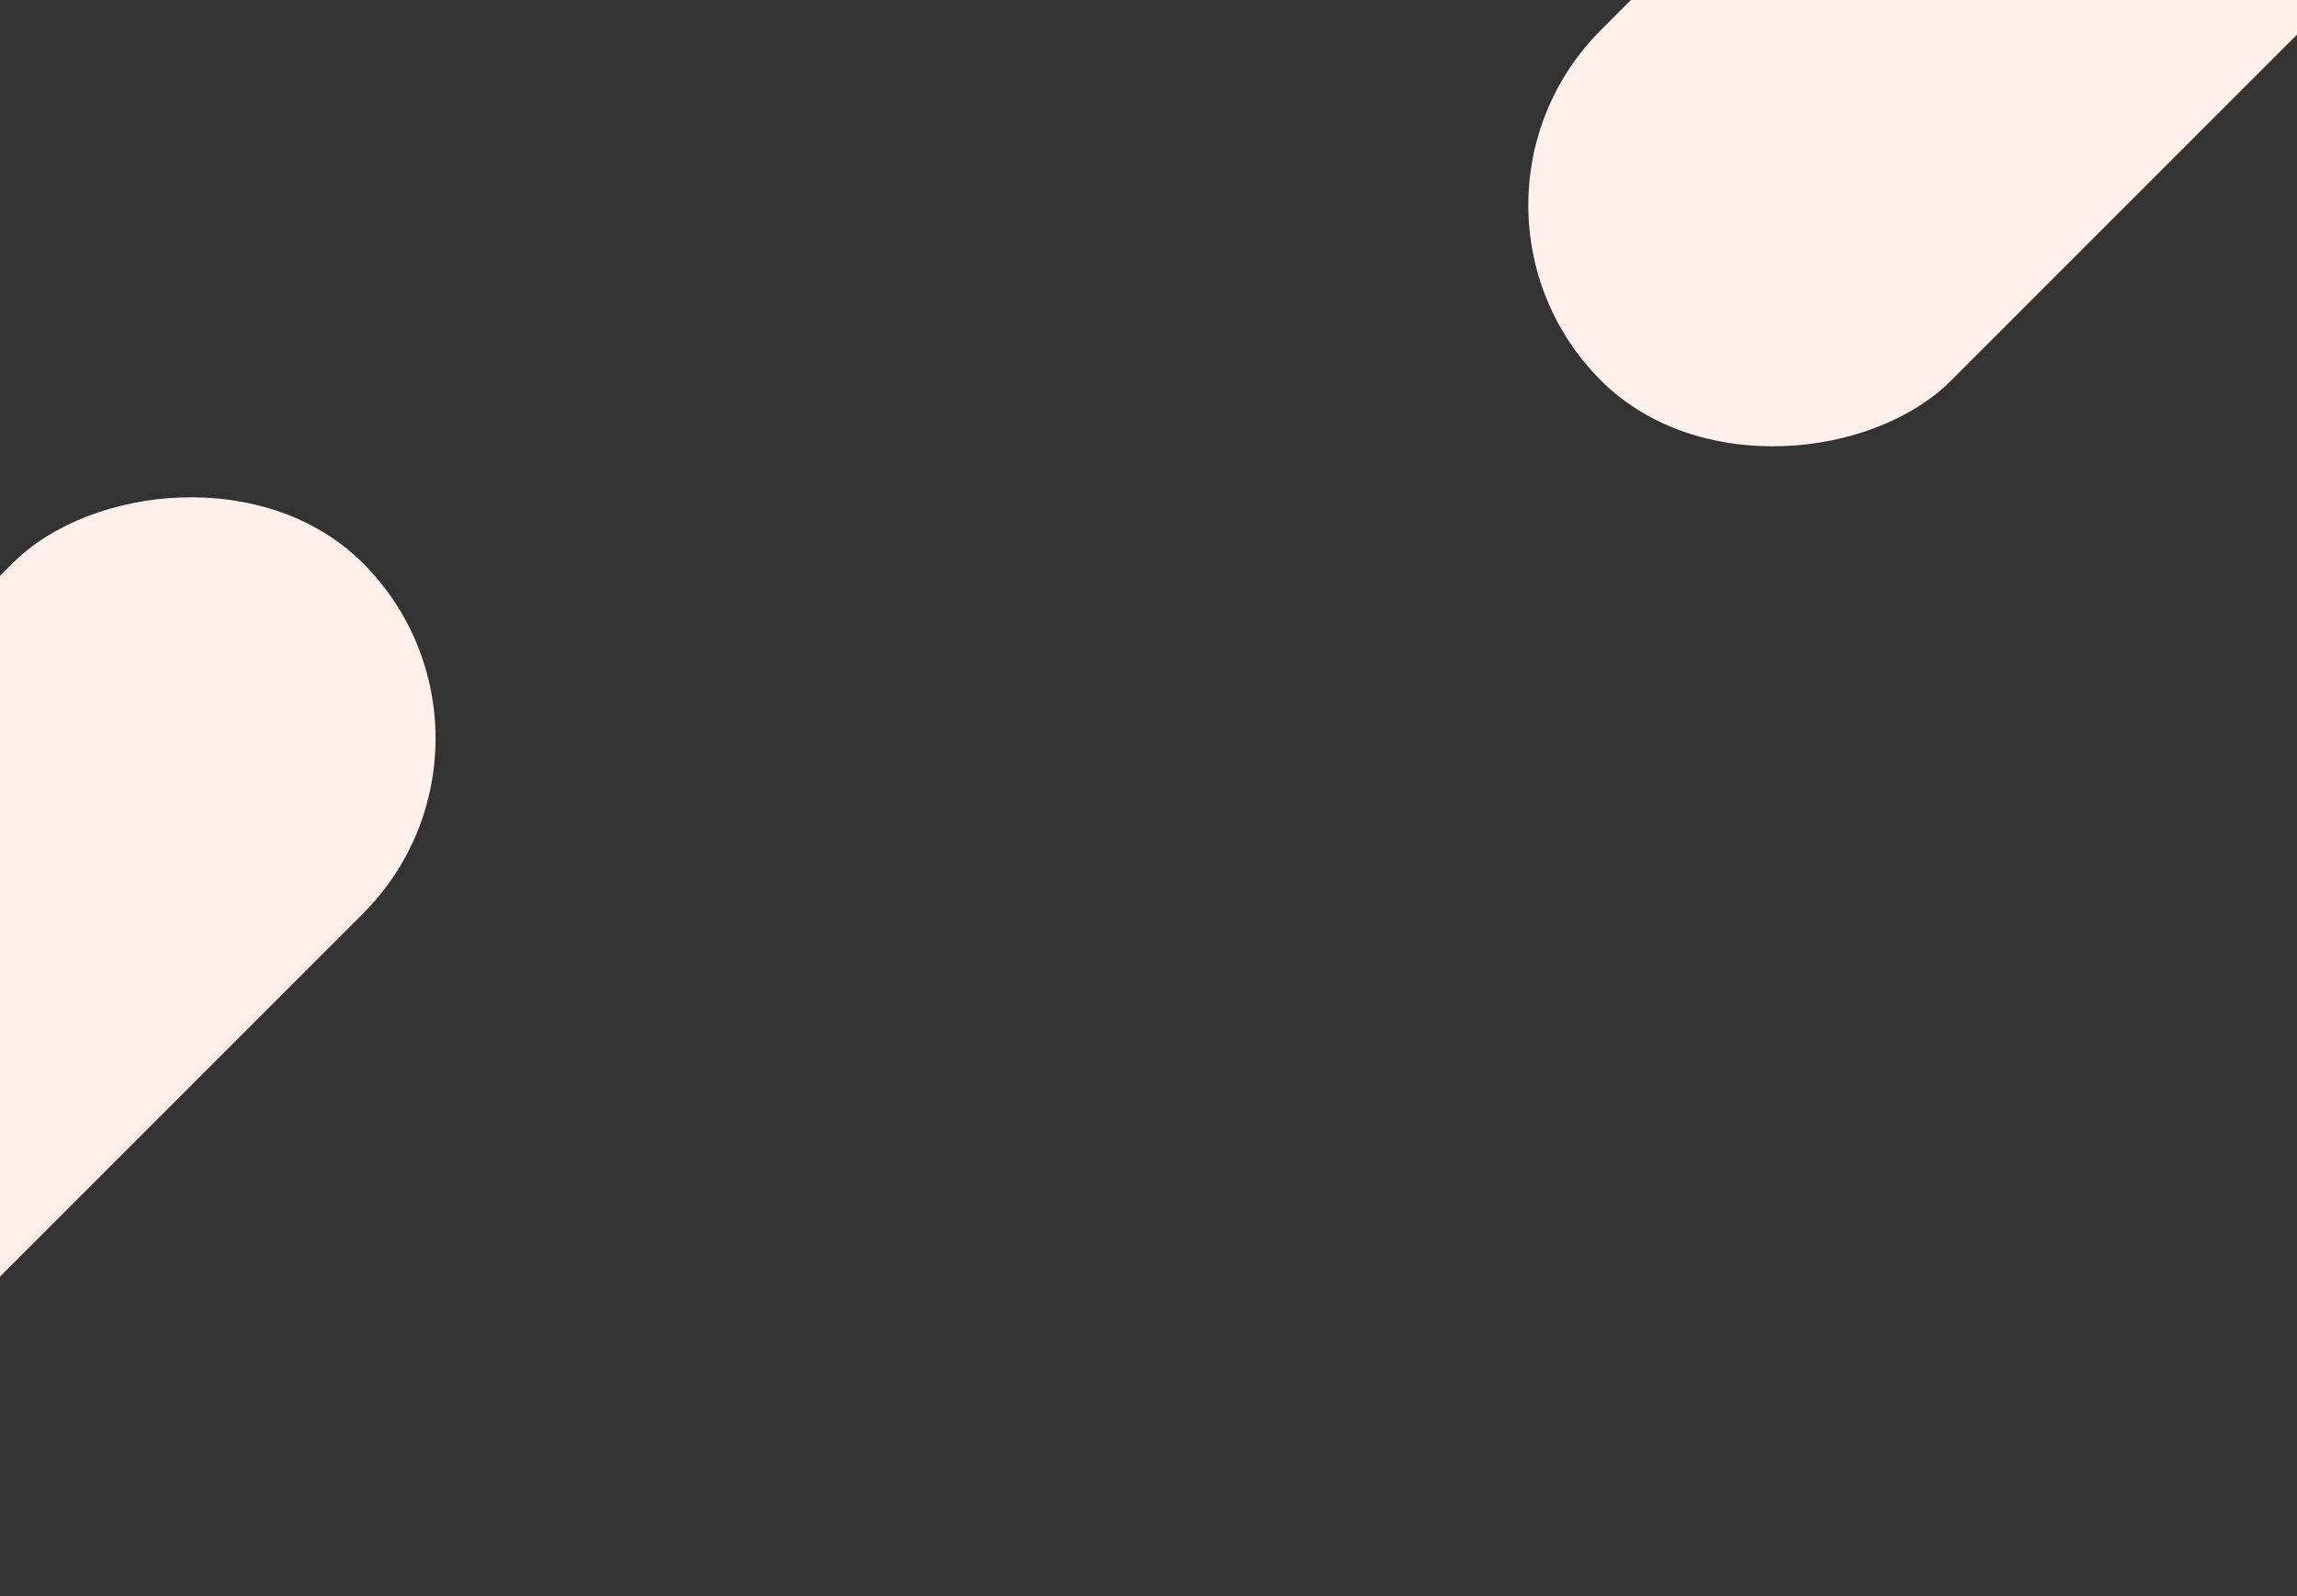 <svg xmlns="http://www.w3.org/2000/svg" width="1439" height="1000"><rect width="100%" height="100%" fill="#333333" stroke="none"/><g fill="#FFF0EC" fill-rule="evenodd"  transform="translate(-171 -373)"><rect width="310.431" height="708" x="205" y="110" rx="155.215" transform="scale(1 -1) rotate(-45 -1484.244 0)"/><rect width="310.431" height="708" x="1269" y="7" rx="155.215" transform="scale(1 -1) rotate(-45 552.684 0)"/></g></svg>